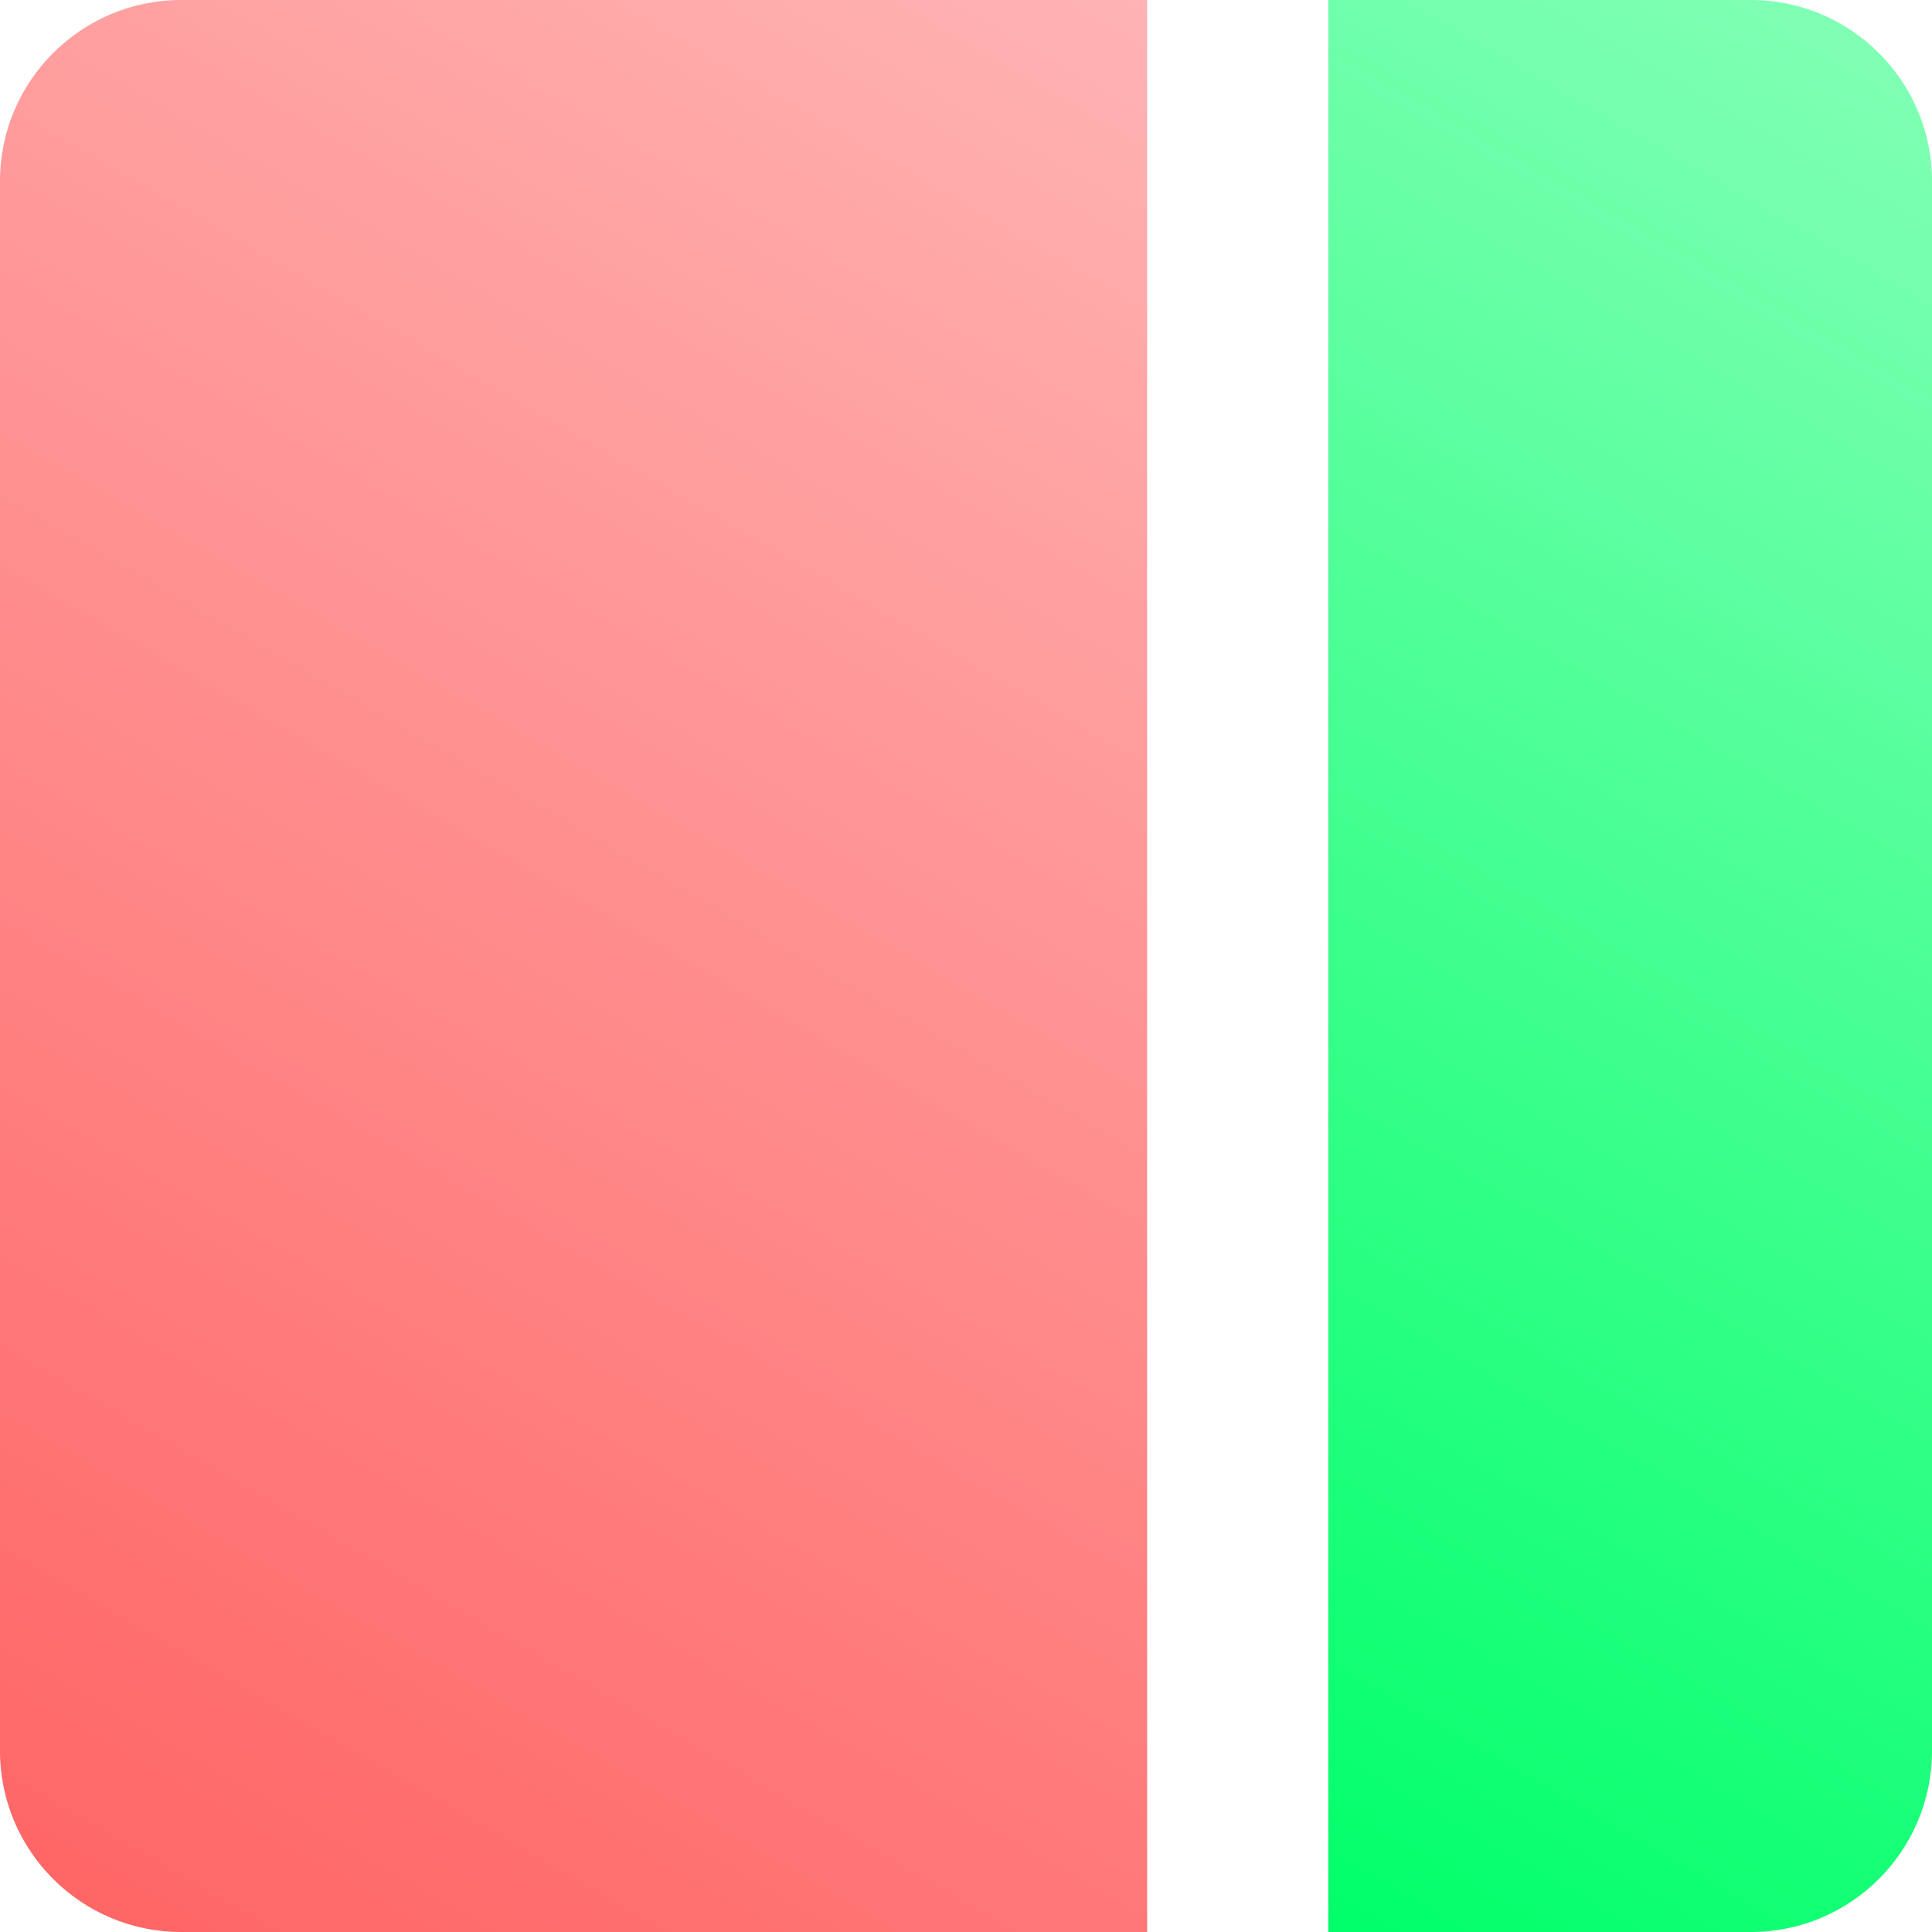 <?xml version="1.0" encoding="UTF-8"?>
<svg id="Ebene_1" data-name="Ebene 1" xmlns="http://www.w3.org/2000/svg" xmlns:xlink="http://www.w3.org/1999/xlink" viewBox="0 0 512 512">
  <defs>
    <style>
      .cls-1 {
        fill: url(#Unbenannter_Verlauf_2);
      }

      .cls-2 {
        fill: url(#Unbenannter_Verlauf_3);
      }
    </style>
    <linearGradient id="Unbenannter_Verlauf_2" data-name="Unbenannter Verlauf 2" x1="-142.25" y1="469.54" x2="295.82" y2="722.47" gradientTransform="translate(352 -352)" gradientUnits="userSpaceOnUse">
      <stop offset="0" stop-color="#00ff6a"/>
      <stop offset="1" stop-color="#80ffb4"/>
    </linearGradient>
    <linearGradient id="Unbenannter_Verlauf_3" data-name="Unbenannter Verlauf 3" x1="113" y1="-84.47" x2="613.43" y2="204.46" gradientTransform="translate(-208 208)" gradientUnits="userSpaceOnUse">
      <stop offset="0" stop-color="#f66"/>
      <stop offset="1" stop-color="#ffb3b3"/>
    </linearGradient>
  </defs>
  <path class="cls-1" d="m176,176h512v112c0,26.49-21.51,48-48,48H224c-26.49,0-48-21.51-48-48v-112h0Z" transform="translate(176 688) rotate(-90)"/>
  <path class="cls-2" d="m-56,104h416c26.49,0,48,21.51,48,48v256H-104V152c0-26.49,21.51-48,48-48Z" transform="translate(-104 408) rotate(-90)"/>
</svg>